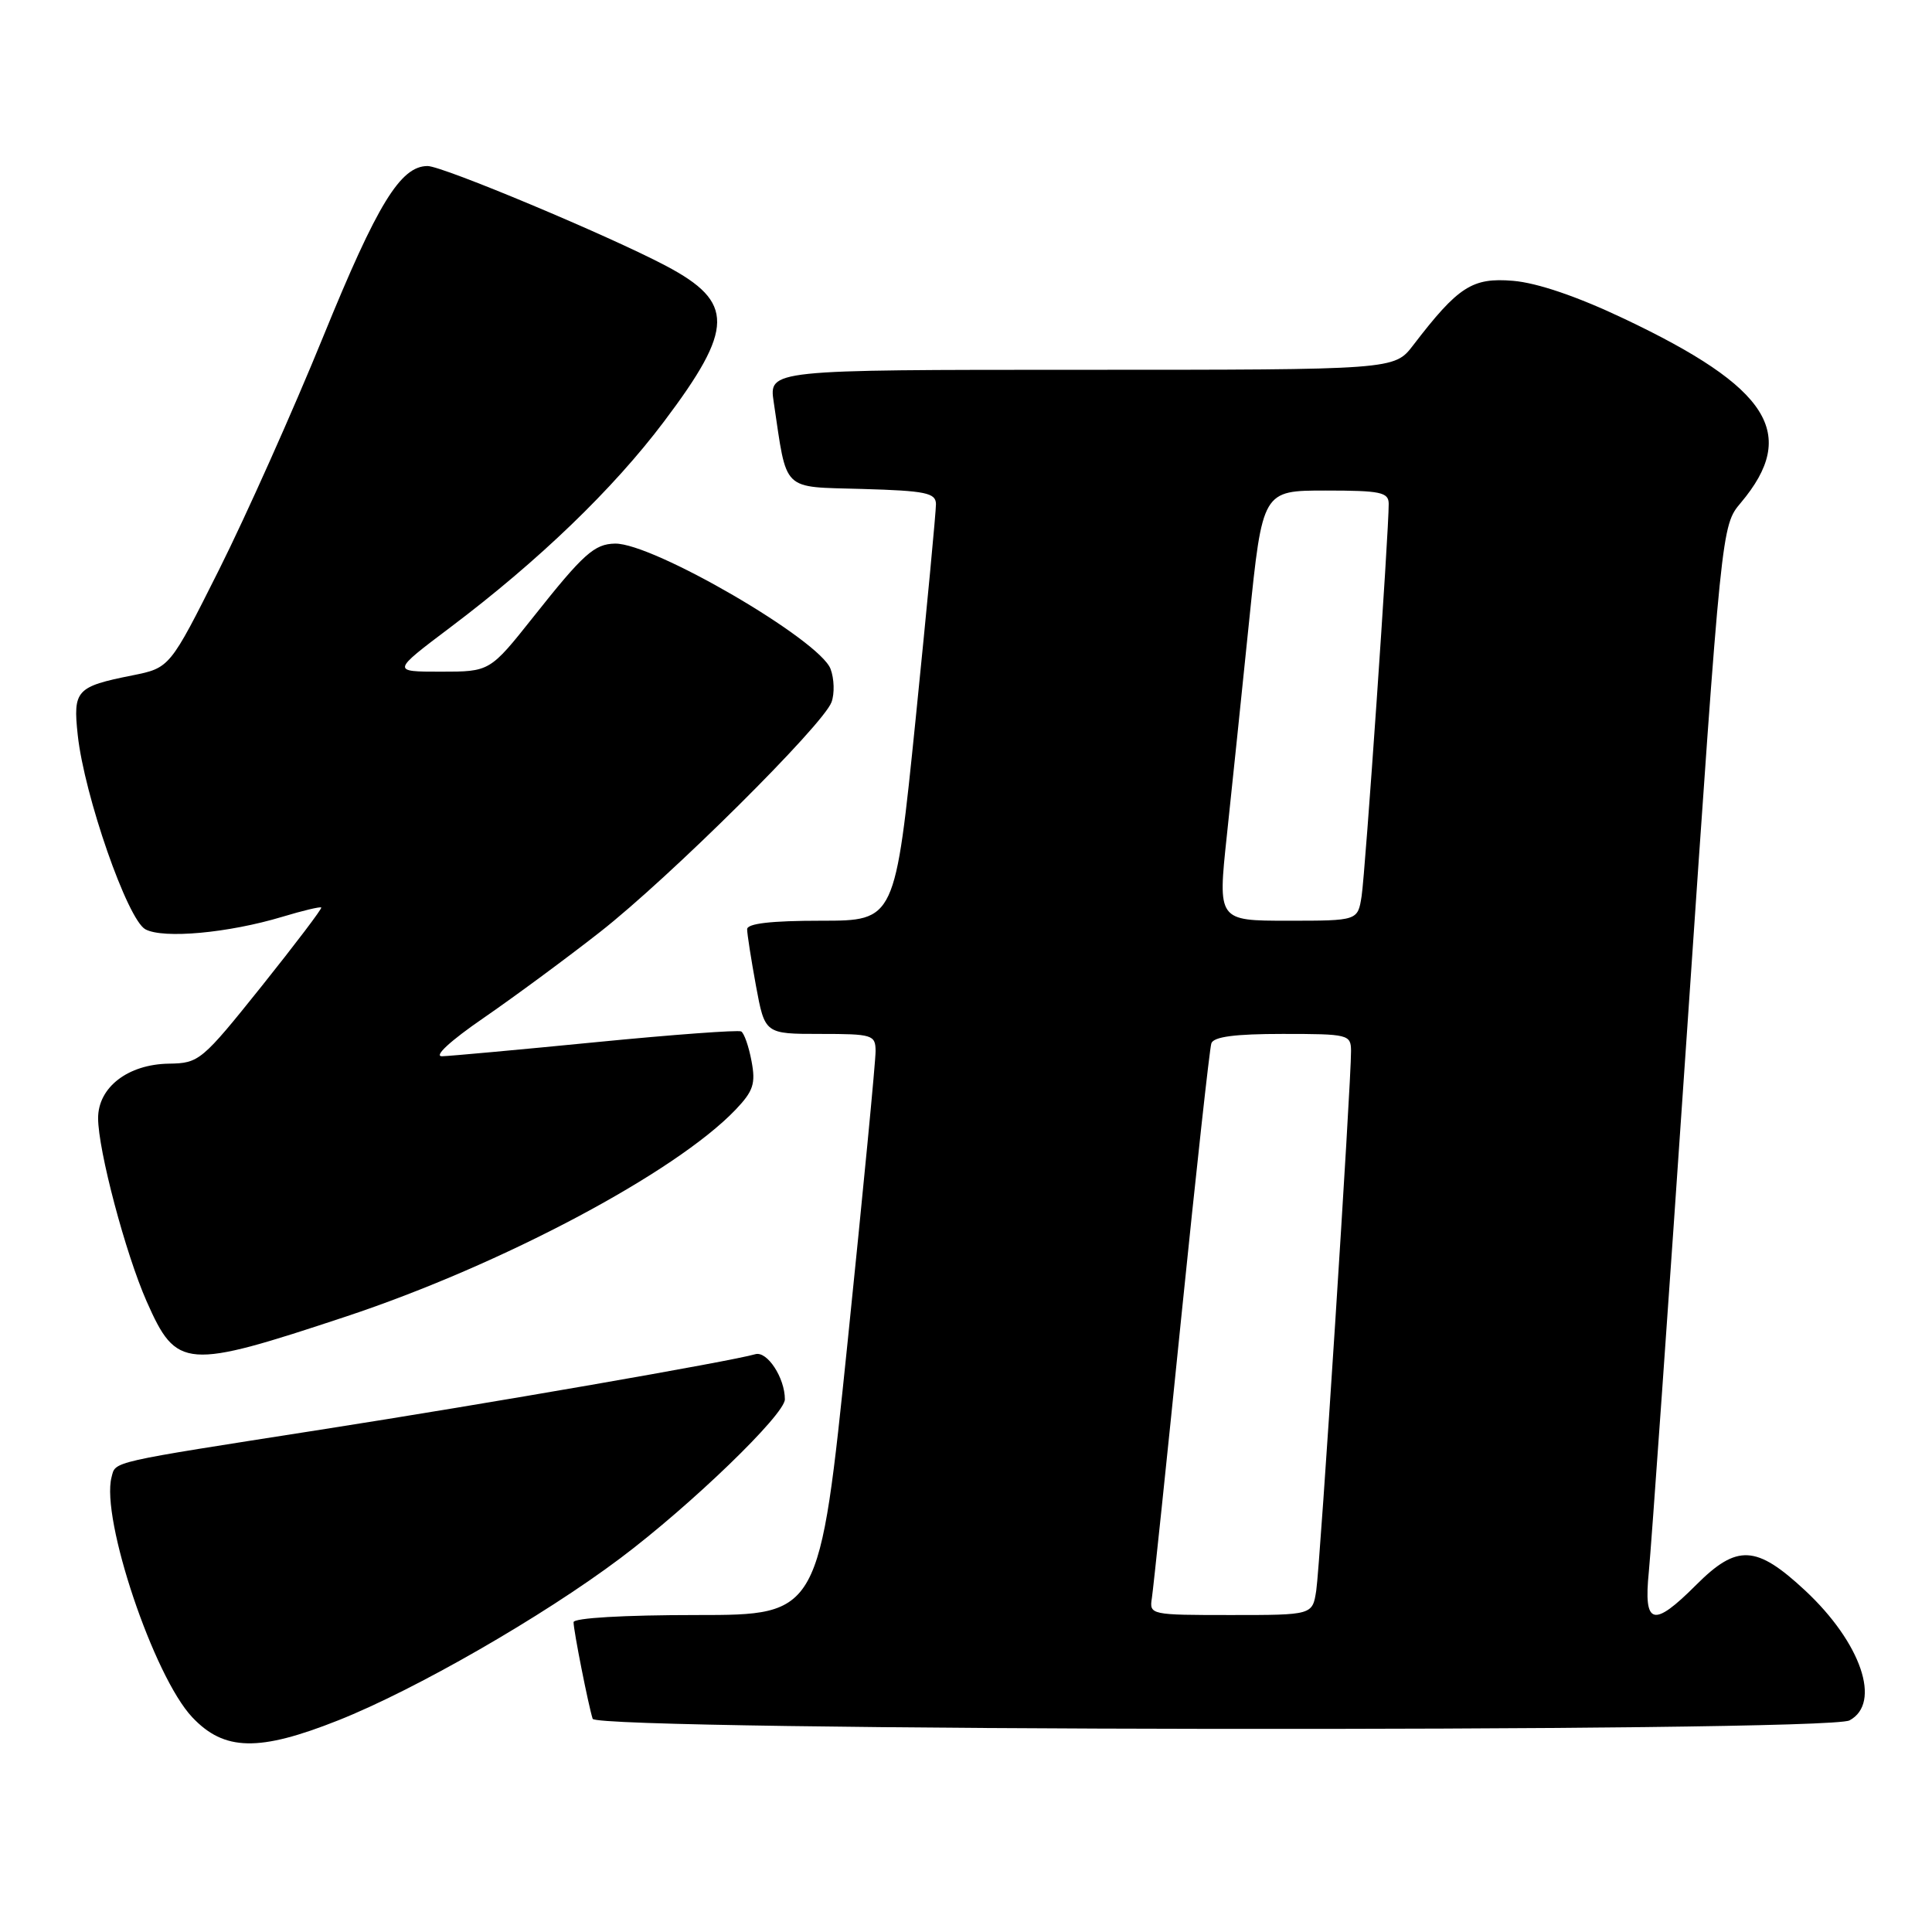 <?xml version="1.0" encoding="UTF-8" standalone="no"?>
<!DOCTYPE svg PUBLIC "-//W3C//DTD SVG 1.1//EN" "http://www.w3.org/Graphics/SVG/1.1/DTD/svg11.dtd" >
<svg xmlns="http://www.w3.org/2000/svg" xmlns:xlink="http://www.w3.org/1999/xlink" version="1.1" viewBox="0 0 256 256">
 <g >
 <path fill="currentColor"
d=" M 44.83 227.95 C 55.03 223.90 71.86 214.23 82.16 206.50 C 91.53 199.47 104.00 187.43 104.00 185.42 C 104.00 182.57 101.65 178.98 100.08 179.44 C 96.81 180.39 64.67 185.98 42.50 189.44 C 14.23 193.86 15.34 193.60 14.78 195.74 C 13.35 201.24 20.37 222.13 25.47 227.54 C 29.71 232.04 34.31 232.13 44.83 227.95 Z  M 245.07 227.96 C 249.35 225.67 246.61 217.67 239.19 210.75 C 232.71 204.72 230.18 204.58 224.76 210.00 C 219.04 215.73 217.76 215.37 218.48 208.25 C 218.79 205.09 221.09 172.61 223.58 136.08 C 228.11 69.65 228.11 69.65 230.66 66.63 C 238.36 57.48 234.48 51.37 215.20 42.23 C 208.99 39.28 203.70 37.48 200.49 37.21 C 195.08 36.76 193.23 37.95 187.25 45.75 C 184.76 49.00 184.76 49.00 143.32 49.00 C 101.88 49.00 101.88 49.00 102.52 53.27 C 104.33 65.34 103.43 64.47 114.29 64.79 C 122.67 65.03 124.00 65.31 124.02 66.79 C 124.03 67.73 122.82 80.54 121.33 95.25 C 118.61 122.00 118.61 122.00 108.81 122.00 C 102.16 122.00 99.00 122.37 99.00 123.13 C 99.00 123.76 99.53 127.13 100.17 130.63 C 101.35 137.00 101.35 137.00 108.67 137.00 C 115.60 137.00 116.00 137.12 116.02 139.25 C 116.04 140.49 114.37 157.81 112.32 177.75 C 108.59 214.00 108.59 214.00 92.30 214.00 C 82.66 214.00 76.00 214.39 76.00 214.95 C 76.00 216.08 77.96 225.95 78.53 227.75 C 79.06 229.39 242.02 229.60 245.07 227.96 Z  M 45.90 174.43 C 66.49 167.59 89.46 155.40 97.46 147.05 C 99.82 144.57 100.15 143.60 99.58 140.60 C 99.22 138.66 98.60 136.89 98.21 136.67 C 97.82 136.46 89.17 137.09 79.00 138.09 C 68.83 139.09 59.63 139.93 58.57 139.96 C 57.43 139.98 59.66 137.92 64.07 134.89 C 68.16 132.07 75.10 126.95 79.50 123.50 C 88.71 116.29 109.06 96.08 110.18 93.04 C 110.60 91.91 110.54 89.92 110.05 88.63 C 108.58 84.77 86.54 71.95 81.50 72.03 C 78.76 72.08 77.31 73.37 70.67 81.75 C 64.91 89.00 64.91 89.00 58.40 89.00 C 51.88 89.00 51.88 89.00 59.72 83.09 C 71.39 74.29 81.25 64.80 87.98 55.86 C 97.30 43.49 97.35 40.05 88.27 35.24 C 80.75 31.26 58.65 22.00 56.66 22.00 C 53.07 22.00 50.00 27.01 42.87 44.50 C 38.84 54.40 32.60 68.35 29.02 75.50 C 22.50 88.50 22.50 88.50 17.50 89.50 C 10.10 90.98 9.66 91.46 10.30 97.39 C 11.17 105.43 16.90 121.88 19.27 123.14 C 21.65 124.42 30.27 123.63 37.41 121.48 C 40.12 120.66 42.44 120.11 42.57 120.25 C 42.70 120.39 39.14 125.08 34.66 130.69 C 26.74 140.58 26.38 140.88 22.38 140.94 C 16.96 141.02 13.00 144.07 13.00 148.16 C 13.00 152.40 16.63 166.10 19.43 172.44 C 23.41 181.43 24.53 181.52 45.90 174.43 Z  M 152.63 211.75 C 152.82 210.51 154.58 193.75 156.53 174.50 C 158.49 155.25 160.28 138.94 160.51 138.25 C 160.81 137.37 163.64 137.00 169.97 137.00 C 178.66 137.00 179.00 137.08 179.02 139.25 C 179.05 143.38 174.92 207.45 174.41 210.75 C 173.91 214.00 173.91 214.00 163.09 214.00 C 152.44 214.00 152.28 213.97 152.63 211.75 Z  M 162.56 110.75 C 163.22 104.56 164.55 91.74 165.52 82.25 C 167.29 65.00 167.29 65.00 175.64 65.00 C 182.93 65.00 184.00 65.22 184.01 66.75 C 184.04 70.33 180.91 115.62 180.42 118.75 C 179.91 122.00 179.91 122.00 170.64 122.00 C 161.36 122.00 161.36 122.00 162.56 110.75 Z "/>
</g>
</svg>
